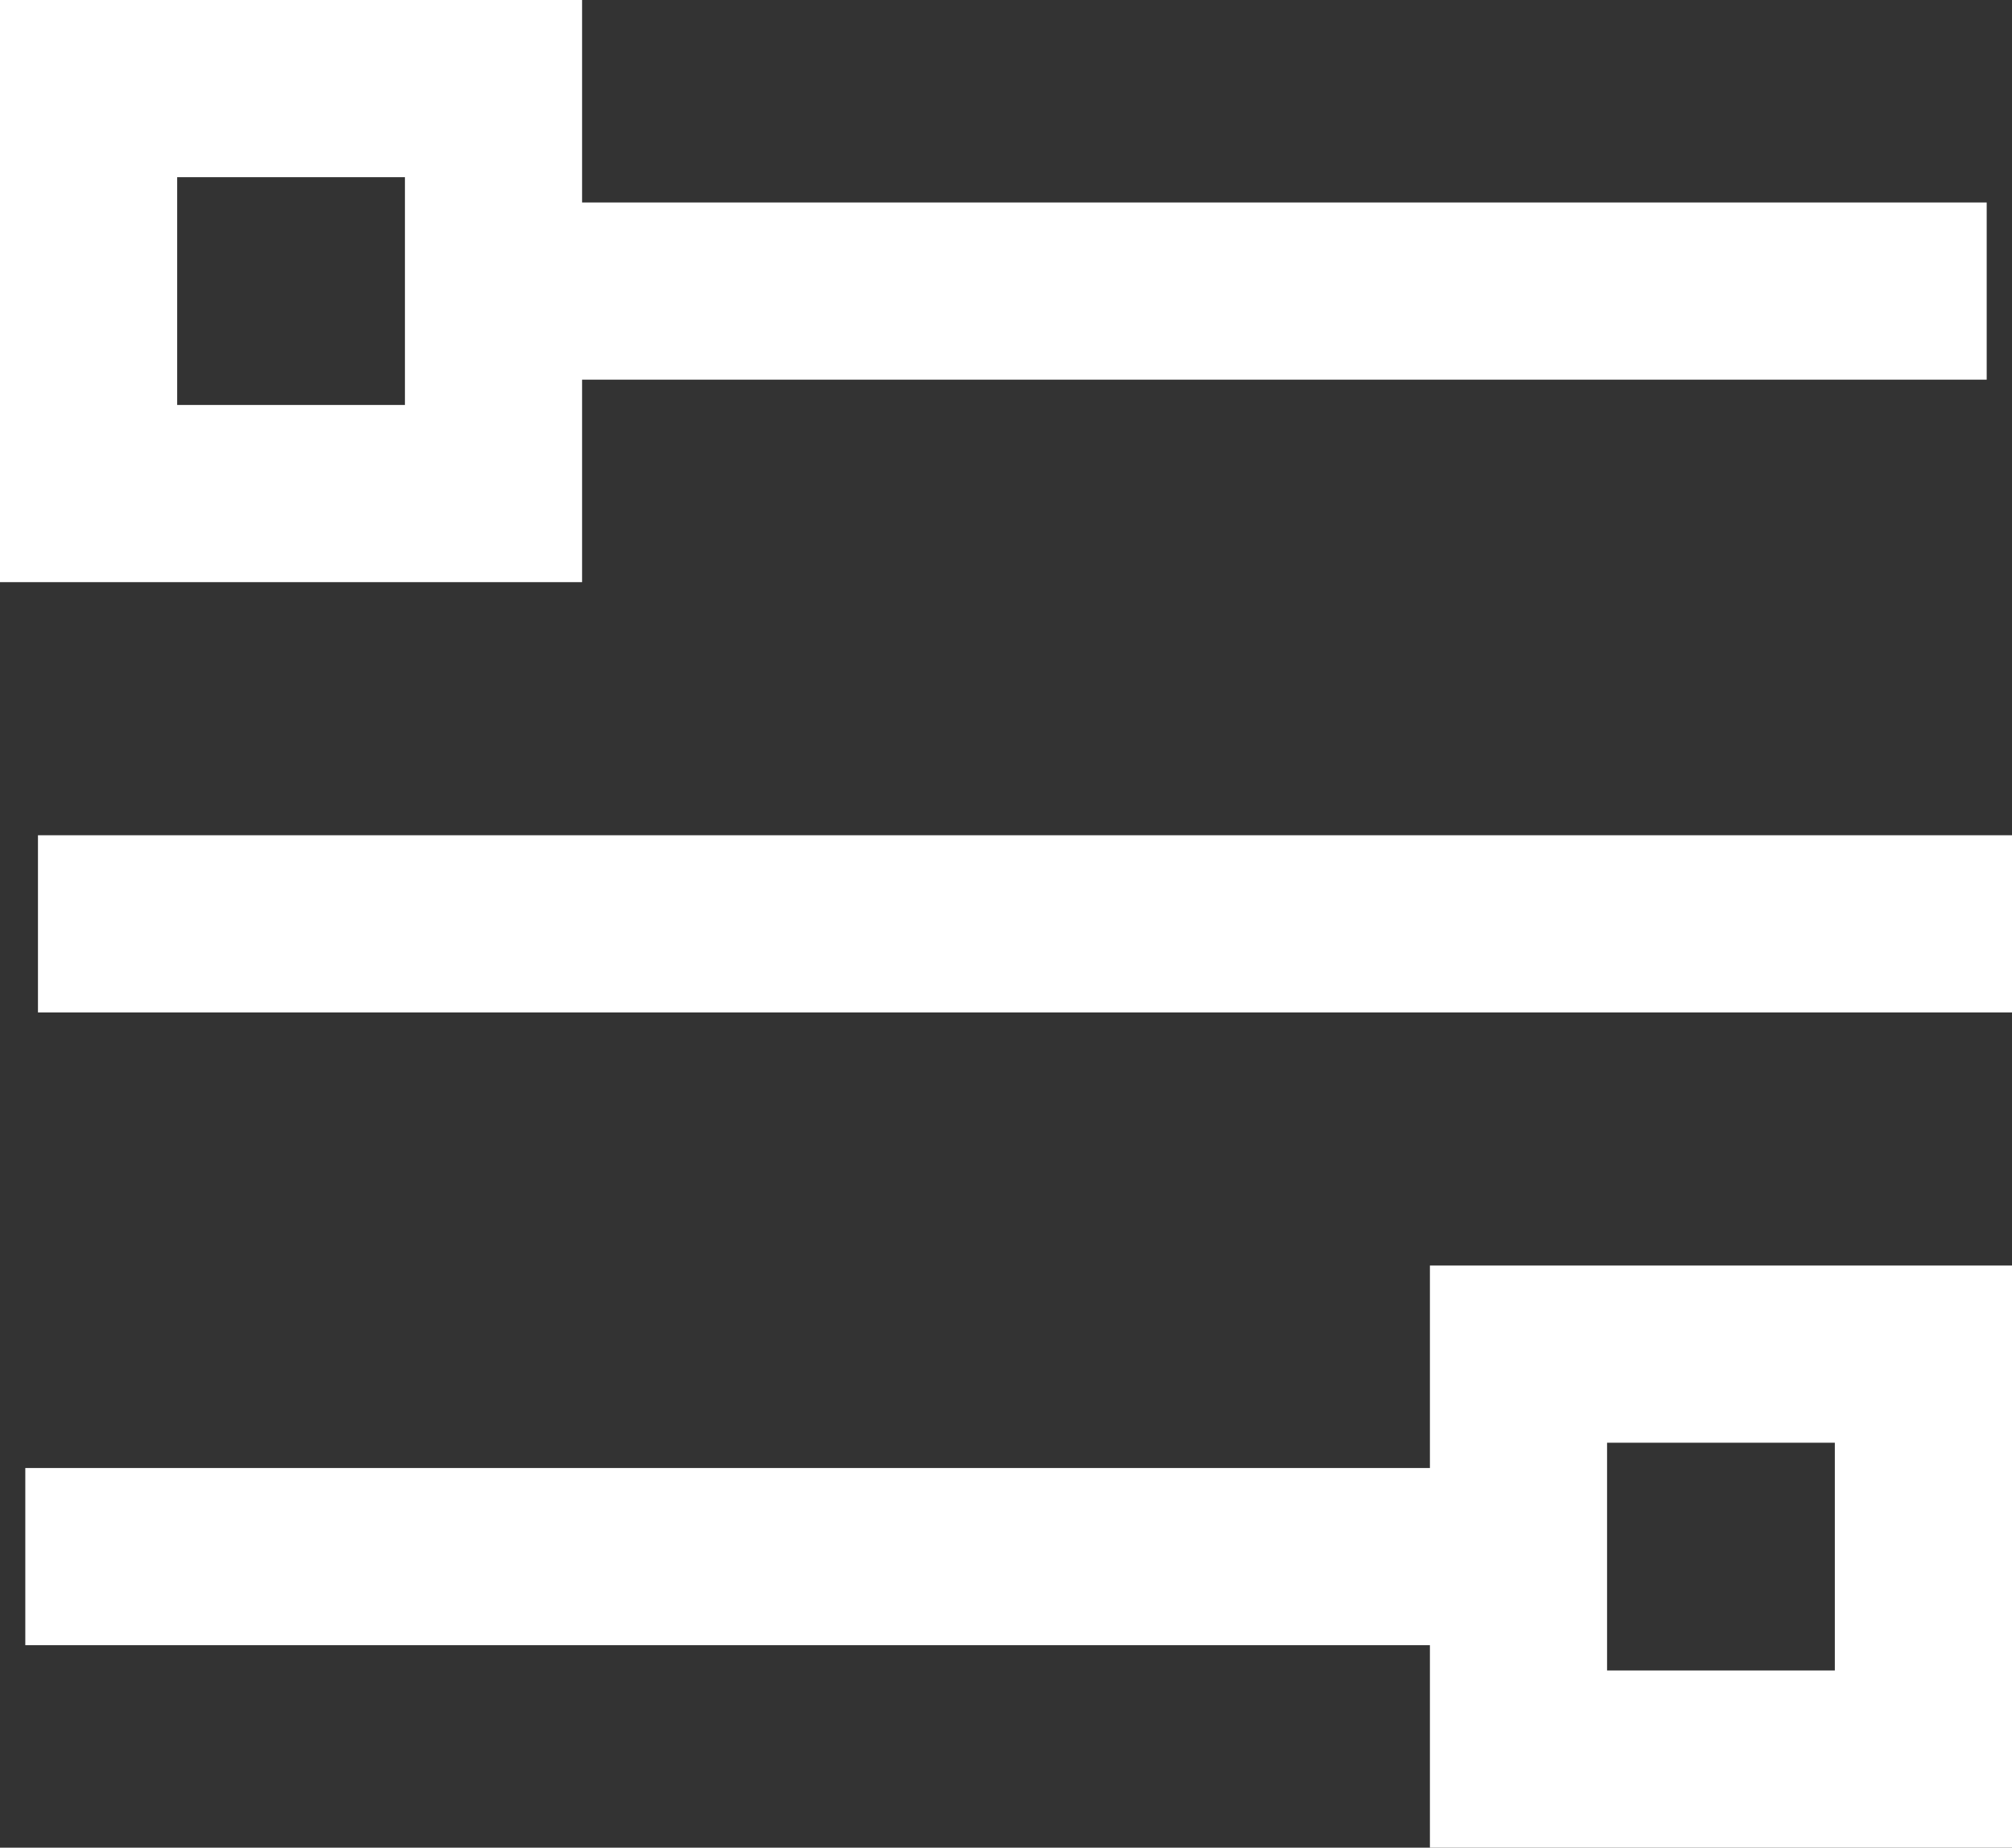 <svg xmlns="http://www.w3.org/2000/svg" width="79.5" height="73" viewBox="0 0 79.5 73">
  <rect x="0" y="0" width="79.5" height="73" fill="#333333" stroke="none"/>
  <g id="Group_1" data-name="Group 1" transform="translate(-161 -216)">
    <rect id="Rectangle_1" data-name="Rectangle 1" width="16" height="16" transform="translate(164.5 219.5)" fill="none" stroke="#fff" stroke-width="7"/>
    <line id="Line_1" data-name="Line 1" x1="58" transform="translate(181.5 227.5)" fill="none" stroke="#fff" stroke-width="7"/>
    <line id="Line_3" data-name="Line 3" x1="78" transform="translate(162.5 252.5)" fill="none" stroke="#fff" stroke-width="7"/>
    <rect id="Rectangle_2" data-name="Rectangle 2" width="16" height="16" transform="translate(221 269.5)" fill="none" stroke="#fff" stroke-width="7"/>
    <line id="Line_2" data-name="Line 2" x2="58" transform="translate(162 277.5)" fill="none" stroke="#fff" stroke-width="7"/>
  </g>
</svg>
